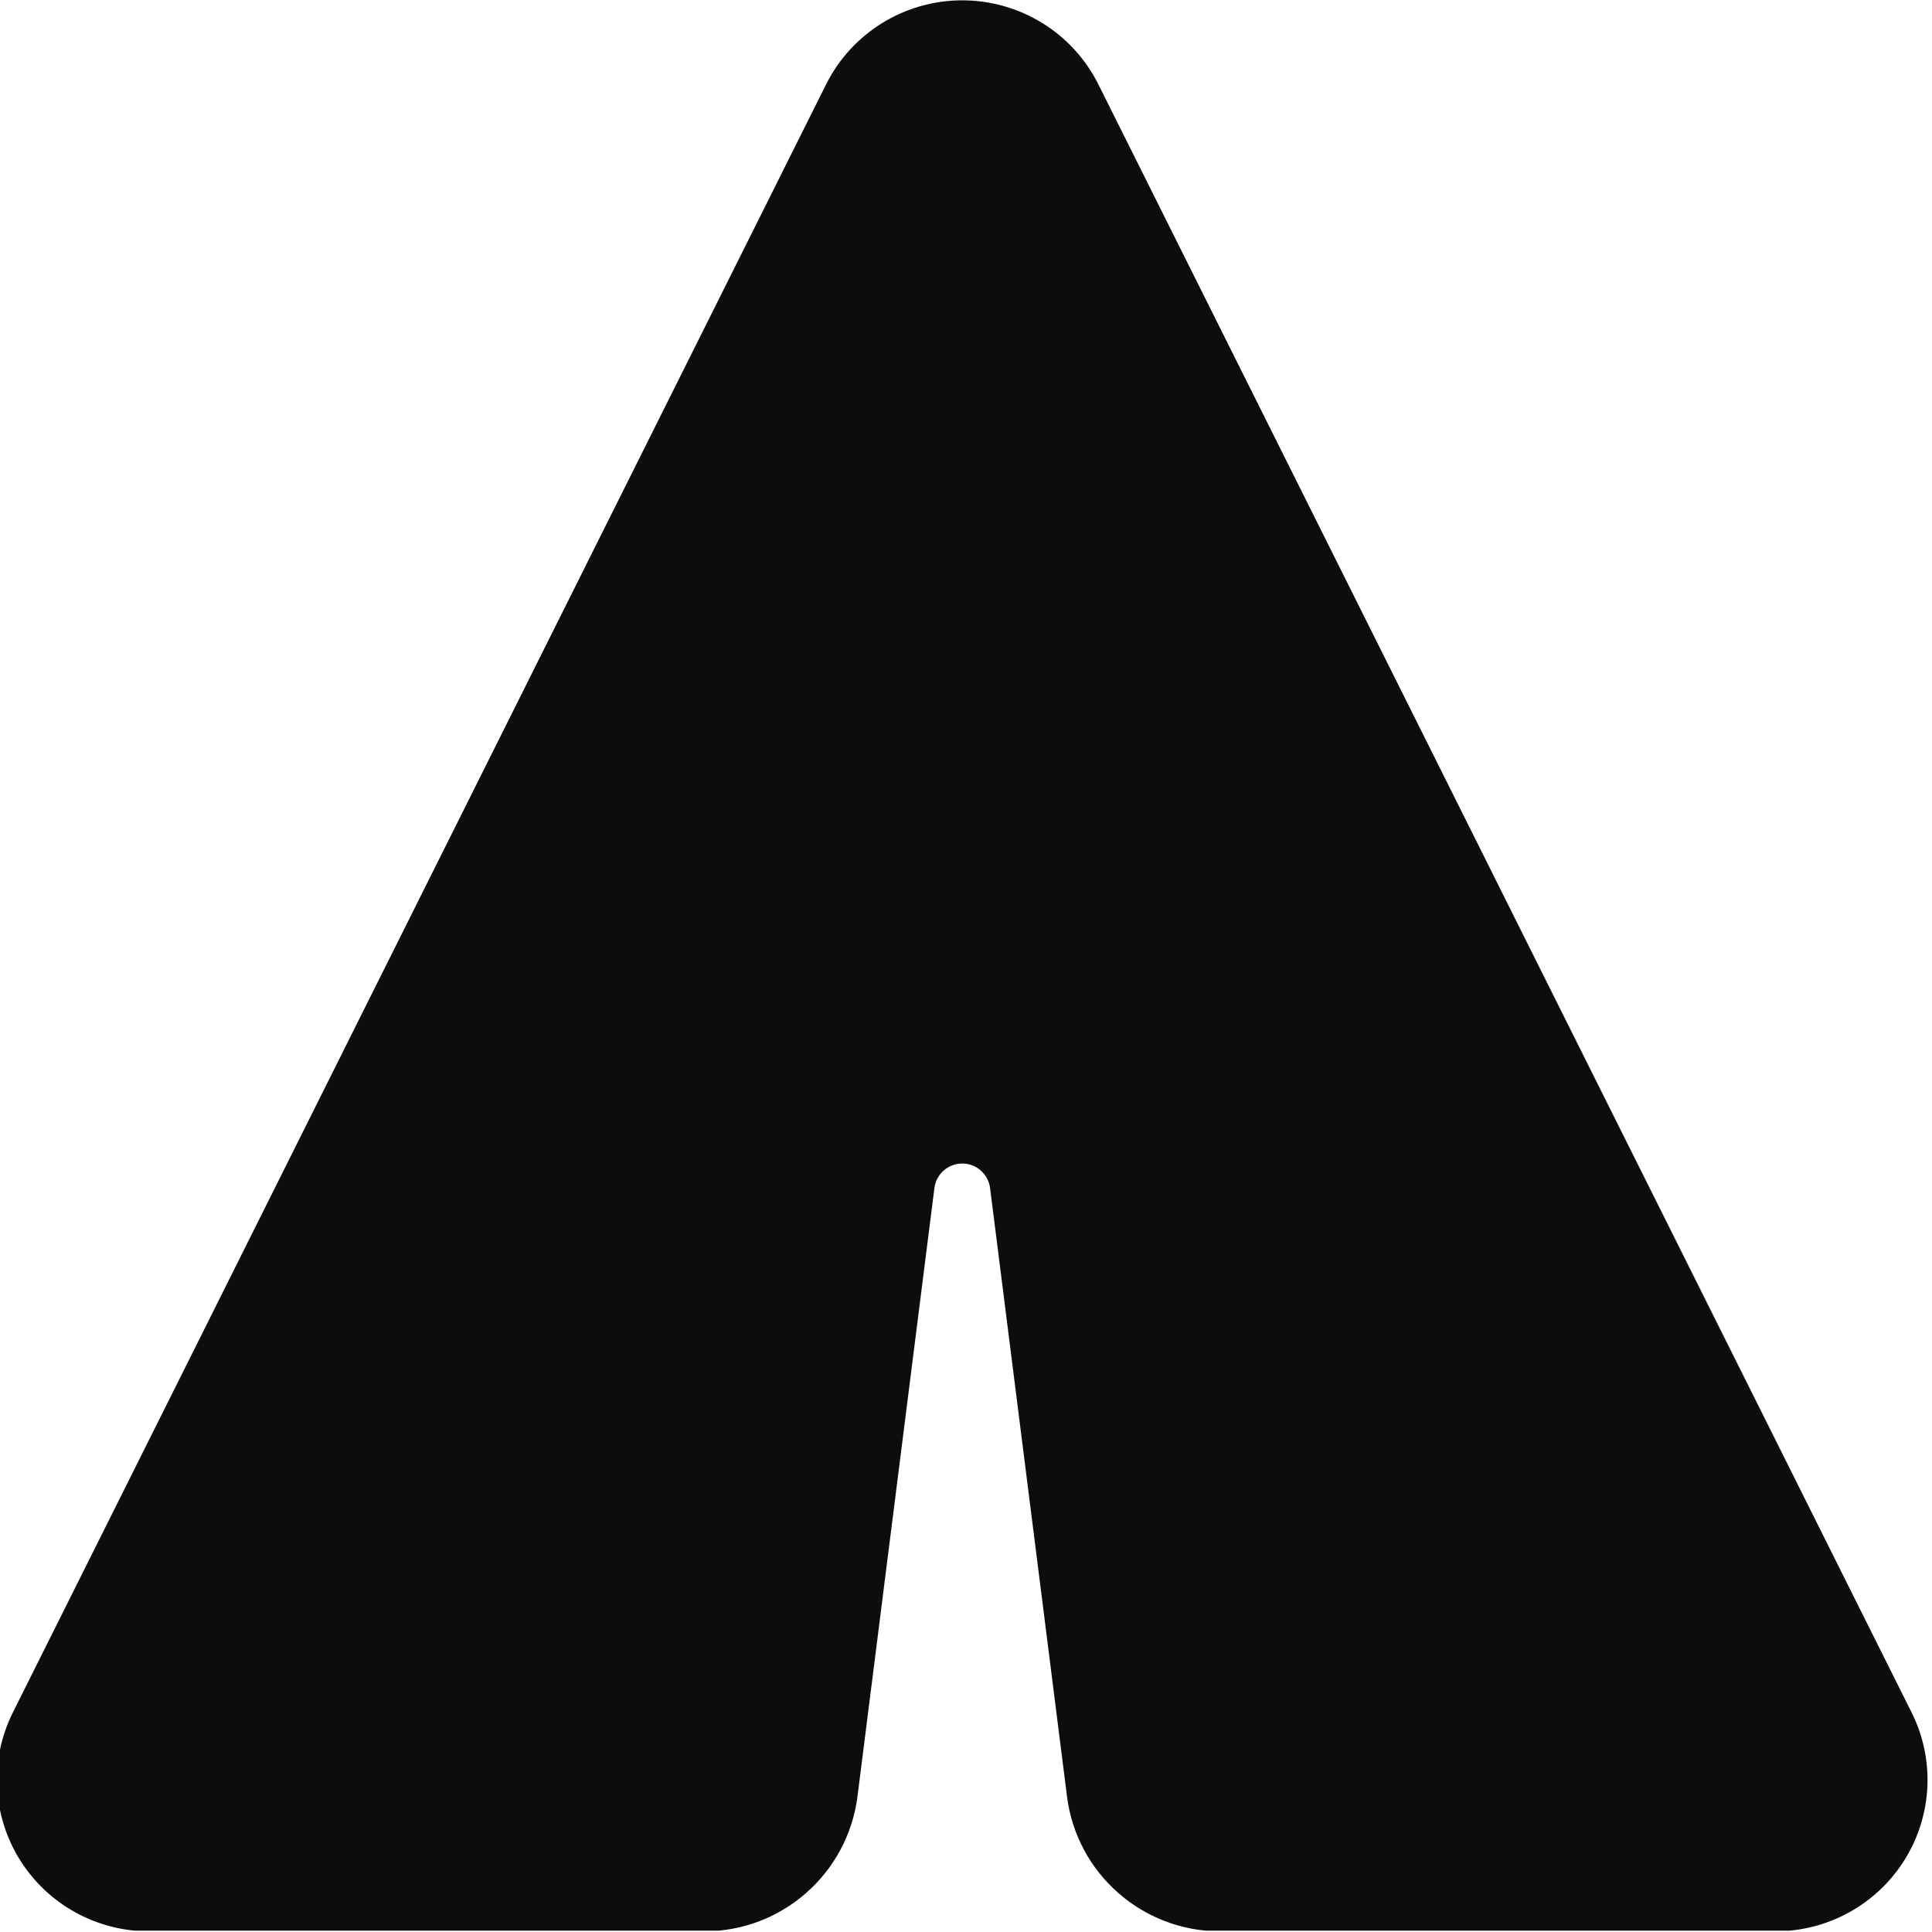 <?xml version="1.0" encoding="UTF-8" standalone="no"?>
<!DOCTYPE svg PUBLIC "-//W3C//DTD SVG 1.1//EN" "http://www.w3.org/Graphics/SVG/1.1/DTD/svg11.dtd">
<svg width="100%" height="100%" viewBox="0 0 1377 1377" version="1.1" xmlns="http://www.w3.org/2000/svg" xmlns:xlink="http://www.w3.org/1999/xlink" xml:space="preserve" xmlns:serif="http://www.serif.com/" style="fill-rule:evenodd;clip-rule:evenodd;stroke-linejoin:round;stroke-miterlimit:2;">
    <g transform="matrix(1,0,0,1,-13835.5,-4966)">
        <g id="Mesa-de-trabajo2" serif:id="Mesa de trabajo2" transform="matrix(1,0,0,1,11387.6,2606.01)">
            <rect x="2447.87" y="2359.99" width="1376.06" height="1376.06" style="fill:none;"/>
            <clipPath id="_clip1">
                <rect x="2447.87" y="2359.99" width="1376.06" height="1376.06"/>
            </clipPath>
            <g clip-path="url(#_clip1)">
                <g transform="matrix(1.002,0,0,0.998,-24432.5,2143.41)">
                    <path d="M27436.7,1499.85C27429.7,1554.96 27383.1,1596.28 27327.8,1596.28C27184.5,1596.28 26932.7,1596.28 26932.7,1596.28C26895.3,1596.28 26860.5,1576.91 26840.8,1545.09C26821.1,1513.27 26819.2,1473.52 26835.9,1440C26974.4,1161.68 27263.3,580.932 27414.4,277.21C27432.7,240.475 27470.2,217.25 27511.2,217.25C27552.2,217.25 27589.7,240.475 27608,277.21C27759.1,580.932 28048,1161.68 28186.5,1440C28203.2,1473.52 28201.3,1513.27 28181.6,1545.09C28161.9,1576.91 28127.1,1596.28 28089.7,1596.28C28089.7,1596.28 27837.9,1596.28 27694.6,1596.28C27639.3,1596.28 27592.6,1554.96 27585.7,1499.85C27571.5,1387.22 27547.9,1199.29 27531,1065.48C27529.7,1055.46 27521.2,1047.95 27511.2,1047.95C27501.1,1047.95 27492.7,1055.46 27491.4,1065.48C27474.5,1199.29 27450.9,1387.22 27436.7,1499.85Z" style="fill:rgb(13,13,13);"/>
                </g>
            </g>
        </g>
    </g>
</svg>
